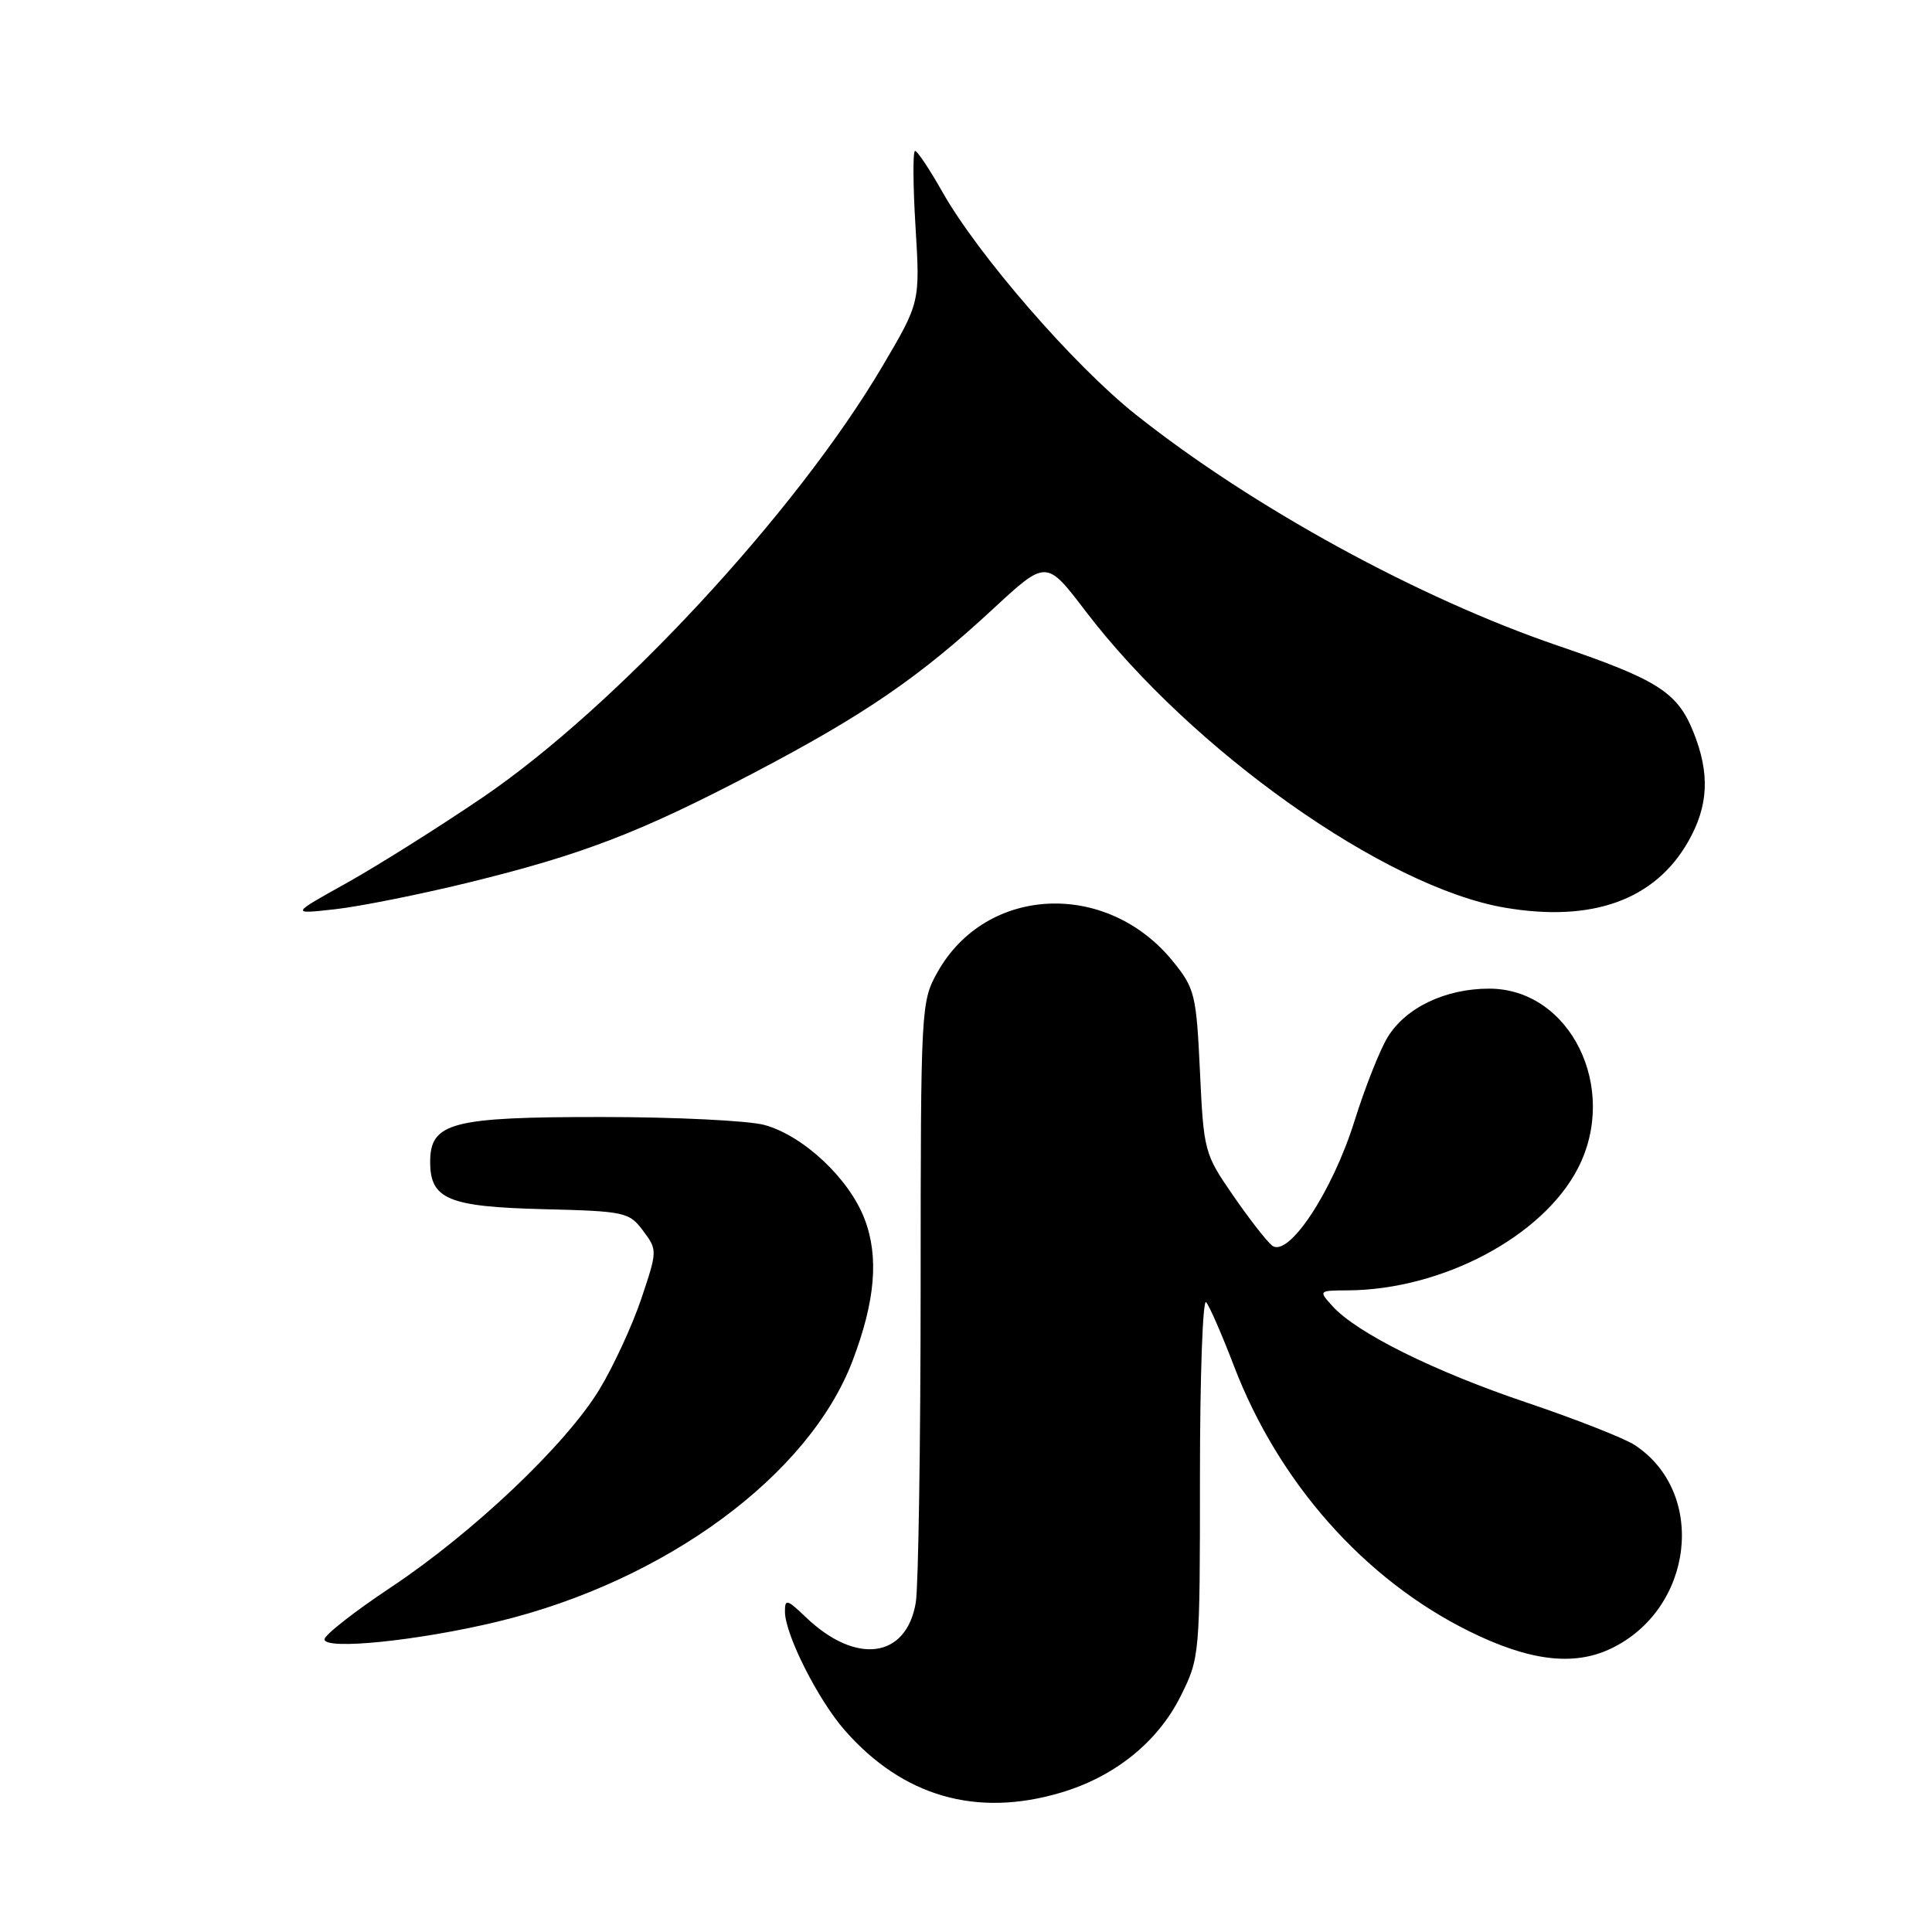 <?xml version="1.0" encoding="UTF-8" standalone="no"?>
<!DOCTYPE svg PUBLIC "-//W3C//DTD SVG 1.1//EN" "http://www.w3.org/Graphics/SVG/1.1/DTD/svg11.dtd" >
<svg xmlns="http://www.w3.org/2000/svg" xmlns:xlink="http://www.w3.org/1999/xlink" version="1.1" viewBox="0 0 256 256">
 <g >
 <path fill="currentColor"
d=" M 140.58 237.53 C 147.71 235.42 153.41 230.82 156.43 224.77 C 158.98 219.66 159.00 219.39 159.00 195.60 C 159.00 182.40 159.37 172.03 159.82 172.55 C 160.27 173.07 161.92 176.86 163.49 180.96 C 169.42 196.47 180.80 209.30 194.71 216.17 C 202.63 220.08 208.50 220.80 213.41 218.47 C 224.42 213.25 226.24 197.79 216.60 191.47 C 215.22 190.57 208.79 188.04 202.30 185.85 C 190.01 181.71 179.79 176.63 176.57 173.08 C 174.70 171.01 174.71 171.00 178.60 170.98 C 191.12 170.90 204.44 163.83 209.09 154.79 C 214.56 144.16 208.05 131.00 197.32 131.00 C 191.53 131.00 186.27 133.51 183.88 137.42 C 182.84 139.11 180.87 144.10 179.49 148.50 C 176.55 157.93 170.67 166.80 168.53 165.02 C 167.78 164.40 165.45 161.40 163.34 158.33 C 159.59 152.90 159.49 152.51 159.00 141.97 C 158.52 131.78 158.32 130.97 155.44 127.41 C 146.70 116.60 130.69 117.31 124.24 128.79 C 122.03 132.72 122.00 133.29 121.99 170.64 C 121.98 191.46 121.69 210.22 121.35 212.32 C 120.12 219.75 113.43 220.66 106.78 214.29 C 104.28 211.90 104.00 211.82 104.01 213.56 C 104.02 216.58 108.40 225.25 111.94 229.28 C 119.64 238.05 129.38 240.86 140.58 237.53 Z  M 66.00 214.86 C 88.18 209.49 107.20 195.50 112.97 180.31 C 115.98 172.40 116.48 166.53 114.56 161.52 C 112.52 156.18 106.49 150.51 101.32 149.07 C 99.22 148.49 89.50 148.01 79.71 148.01 C 59.84 148.00 57.00 148.74 57.00 153.96 C 57.00 158.90 59.39 159.90 71.94 160.22 C 82.82 160.49 83.37 160.61 85.21 163.08 C 87.12 165.63 87.11 165.73 84.98 172.08 C 83.79 175.61 81.30 181.02 79.43 184.10 C 75.00 191.41 62.72 203.07 51.75 210.36 C 46.94 213.56 43.00 216.65 43.00 217.22 C 43.00 218.68 55.50 217.40 66.00 214.86 Z  M 61.97 116.97 C 77.18 113.25 84.80 110.32 100.00 102.35 C 114.59 94.69 121.82 89.73 131.57 80.70 C 138.64 74.15 138.64 74.15 143.82 80.95 C 157.93 99.45 183.54 117.57 199.40 120.27 C 211.00 122.25 219.32 119.24 223.72 111.47 C 226.39 106.76 226.59 102.50 224.39 97.01 C 222.27 91.73 219.69 90.08 206.50 85.58 C 187.98 79.27 165.95 67.21 150.49 54.93 C 142.28 48.41 129.59 33.79 124.86 25.41 C 123.18 22.44 121.56 20.00 121.25 20.00 C 120.95 20.00 120.97 24.52 121.31 30.04 C 121.92 40.07 121.92 40.07 116.89 48.59 C 105.44 67.97 81.54 93.73 63.87 105.72 C 58.02 109.69 49.92 114.78 45.87 117.04 C 38.50 121.14 38.50 121.14 44.39 120.48 C 47.63 120.12 55.54 118.54 61.97 116.97 Z "/>
</g>
</svg>